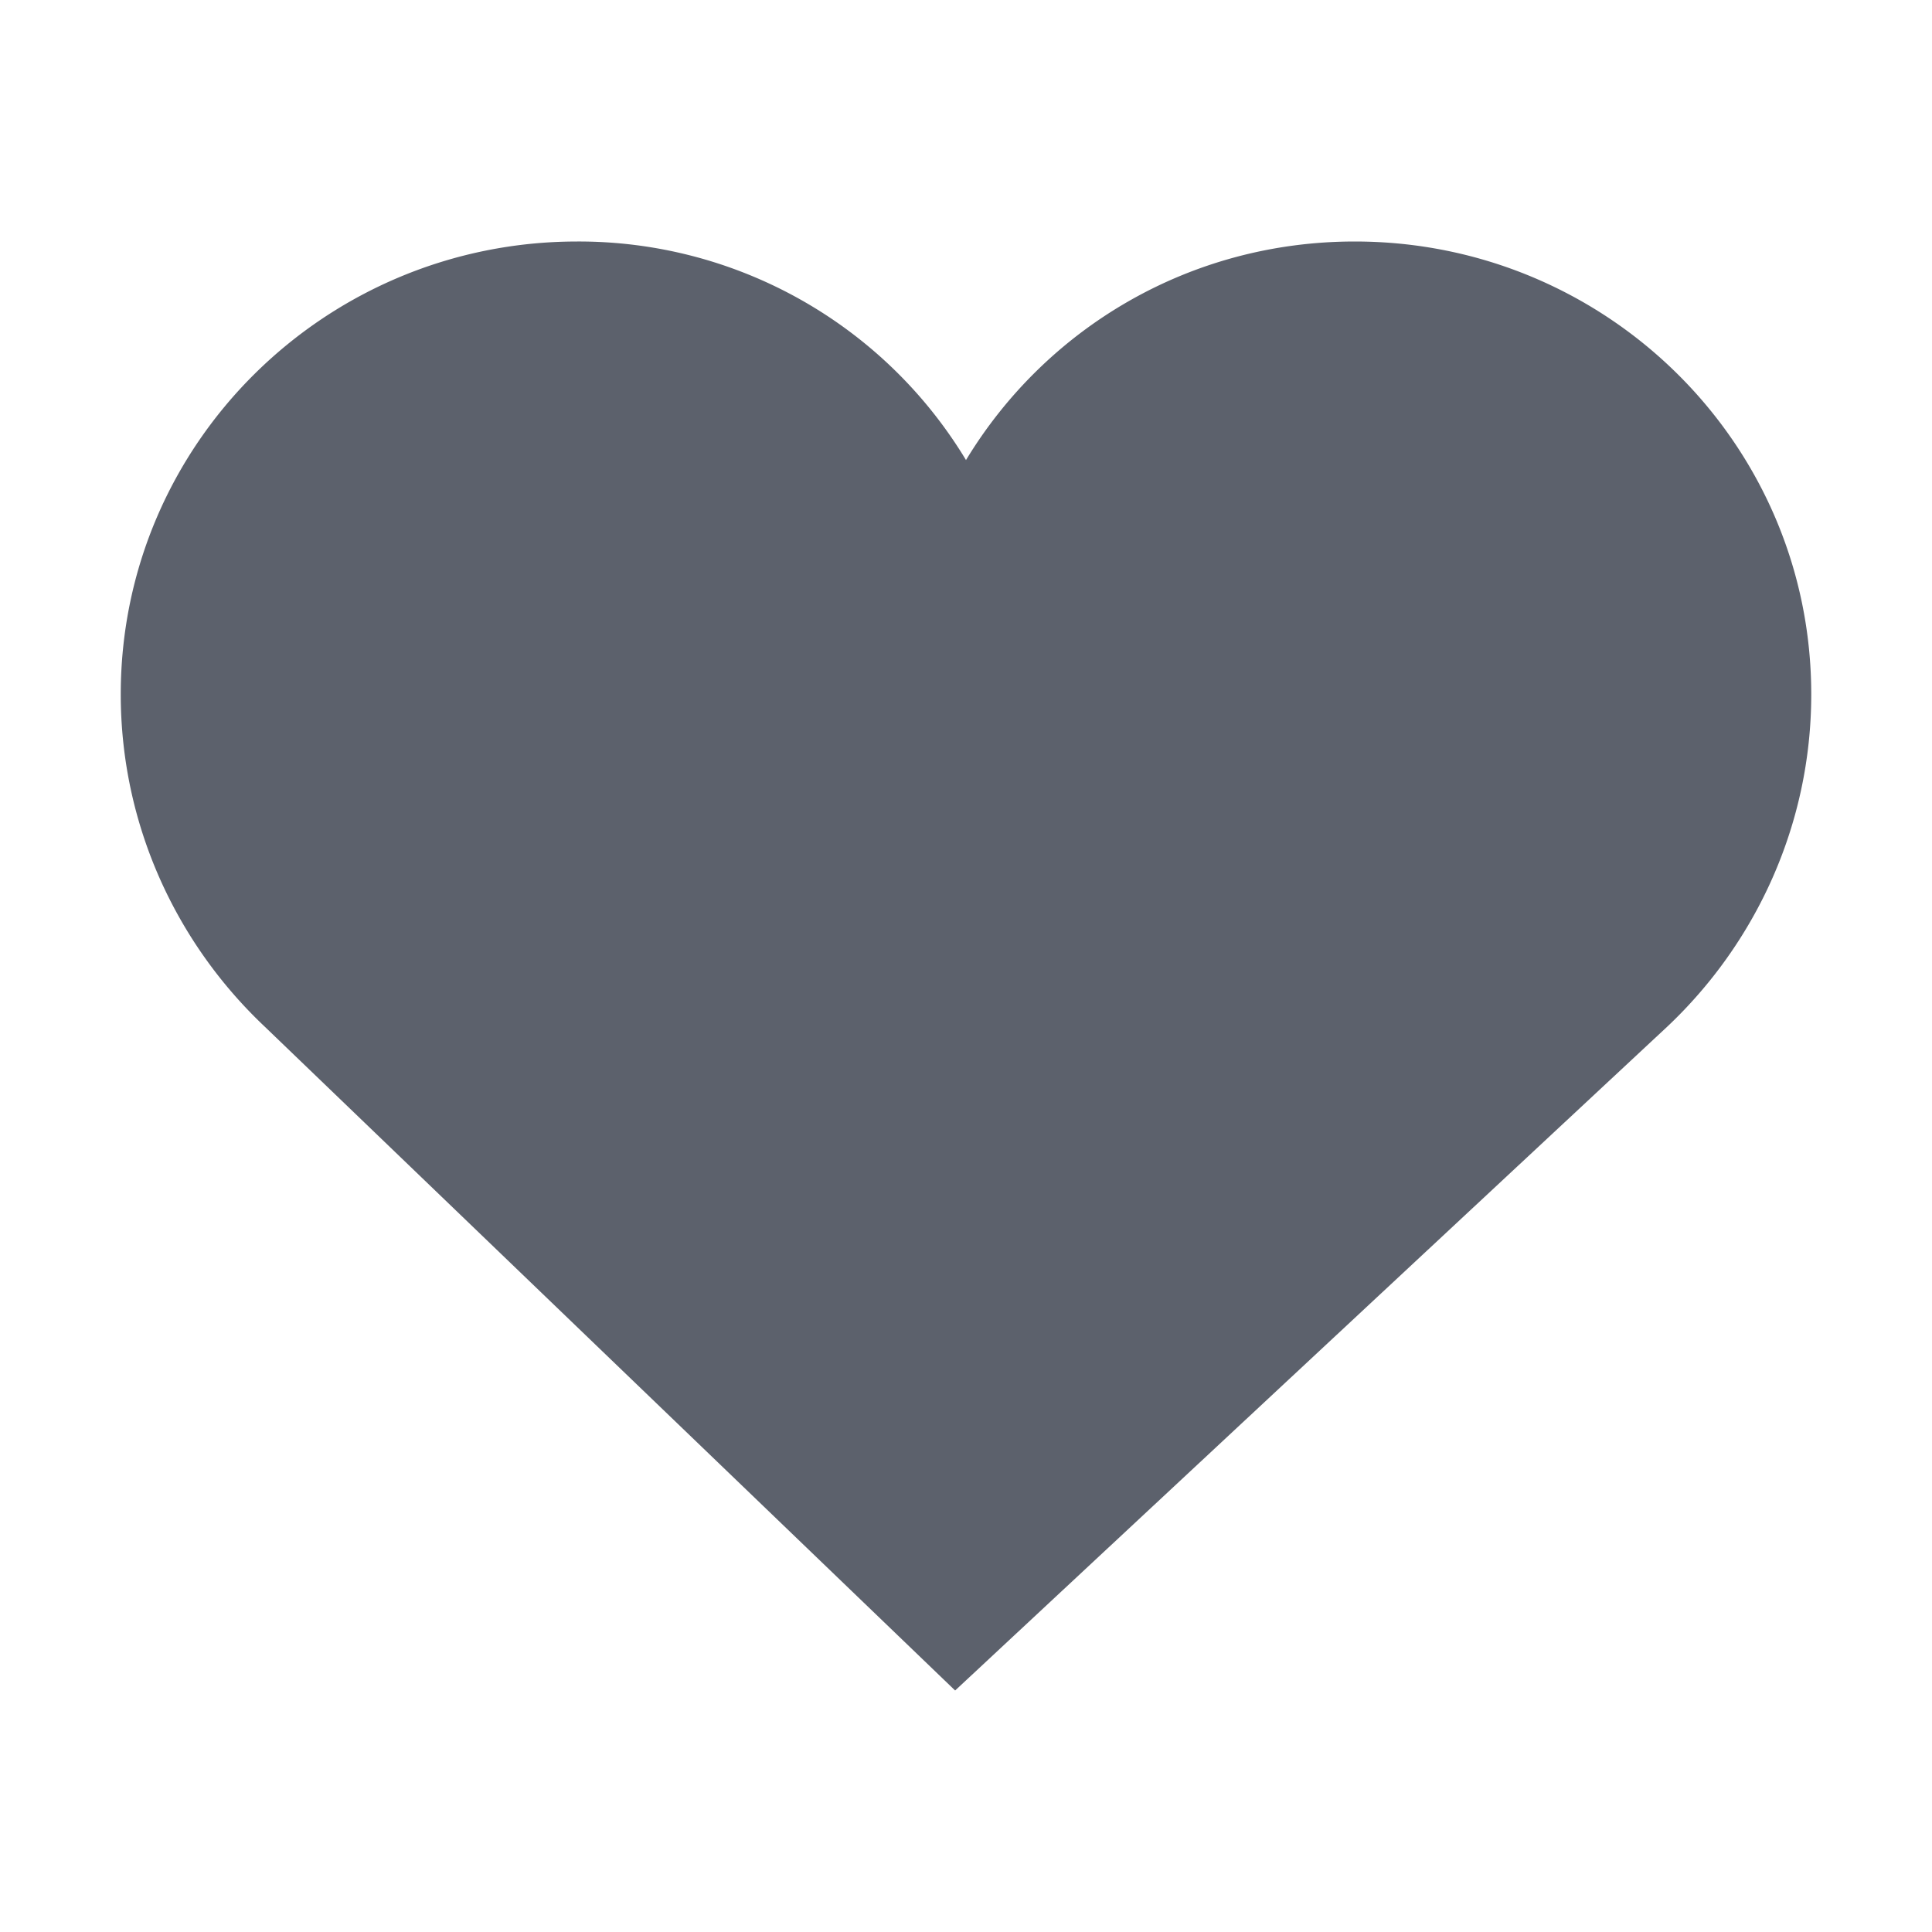 <svg xmlns="http://www.w3.org/2000/svg" width="16" height="16"><path d="M4.78 2C2.7 2 1 3.67 1 5.75c0 1.08.46 2.06 1.19 2.75L7.91 14l5.9-5.5C14.54 7.81 15 6.83 15 5.75 15 3.67 13.3 2 11.22 2 9.85 2 8.66 2.72 8 3.81A3.746 3.746 0 0 0 4.78 2z" fill="#5c616c"/></svg>